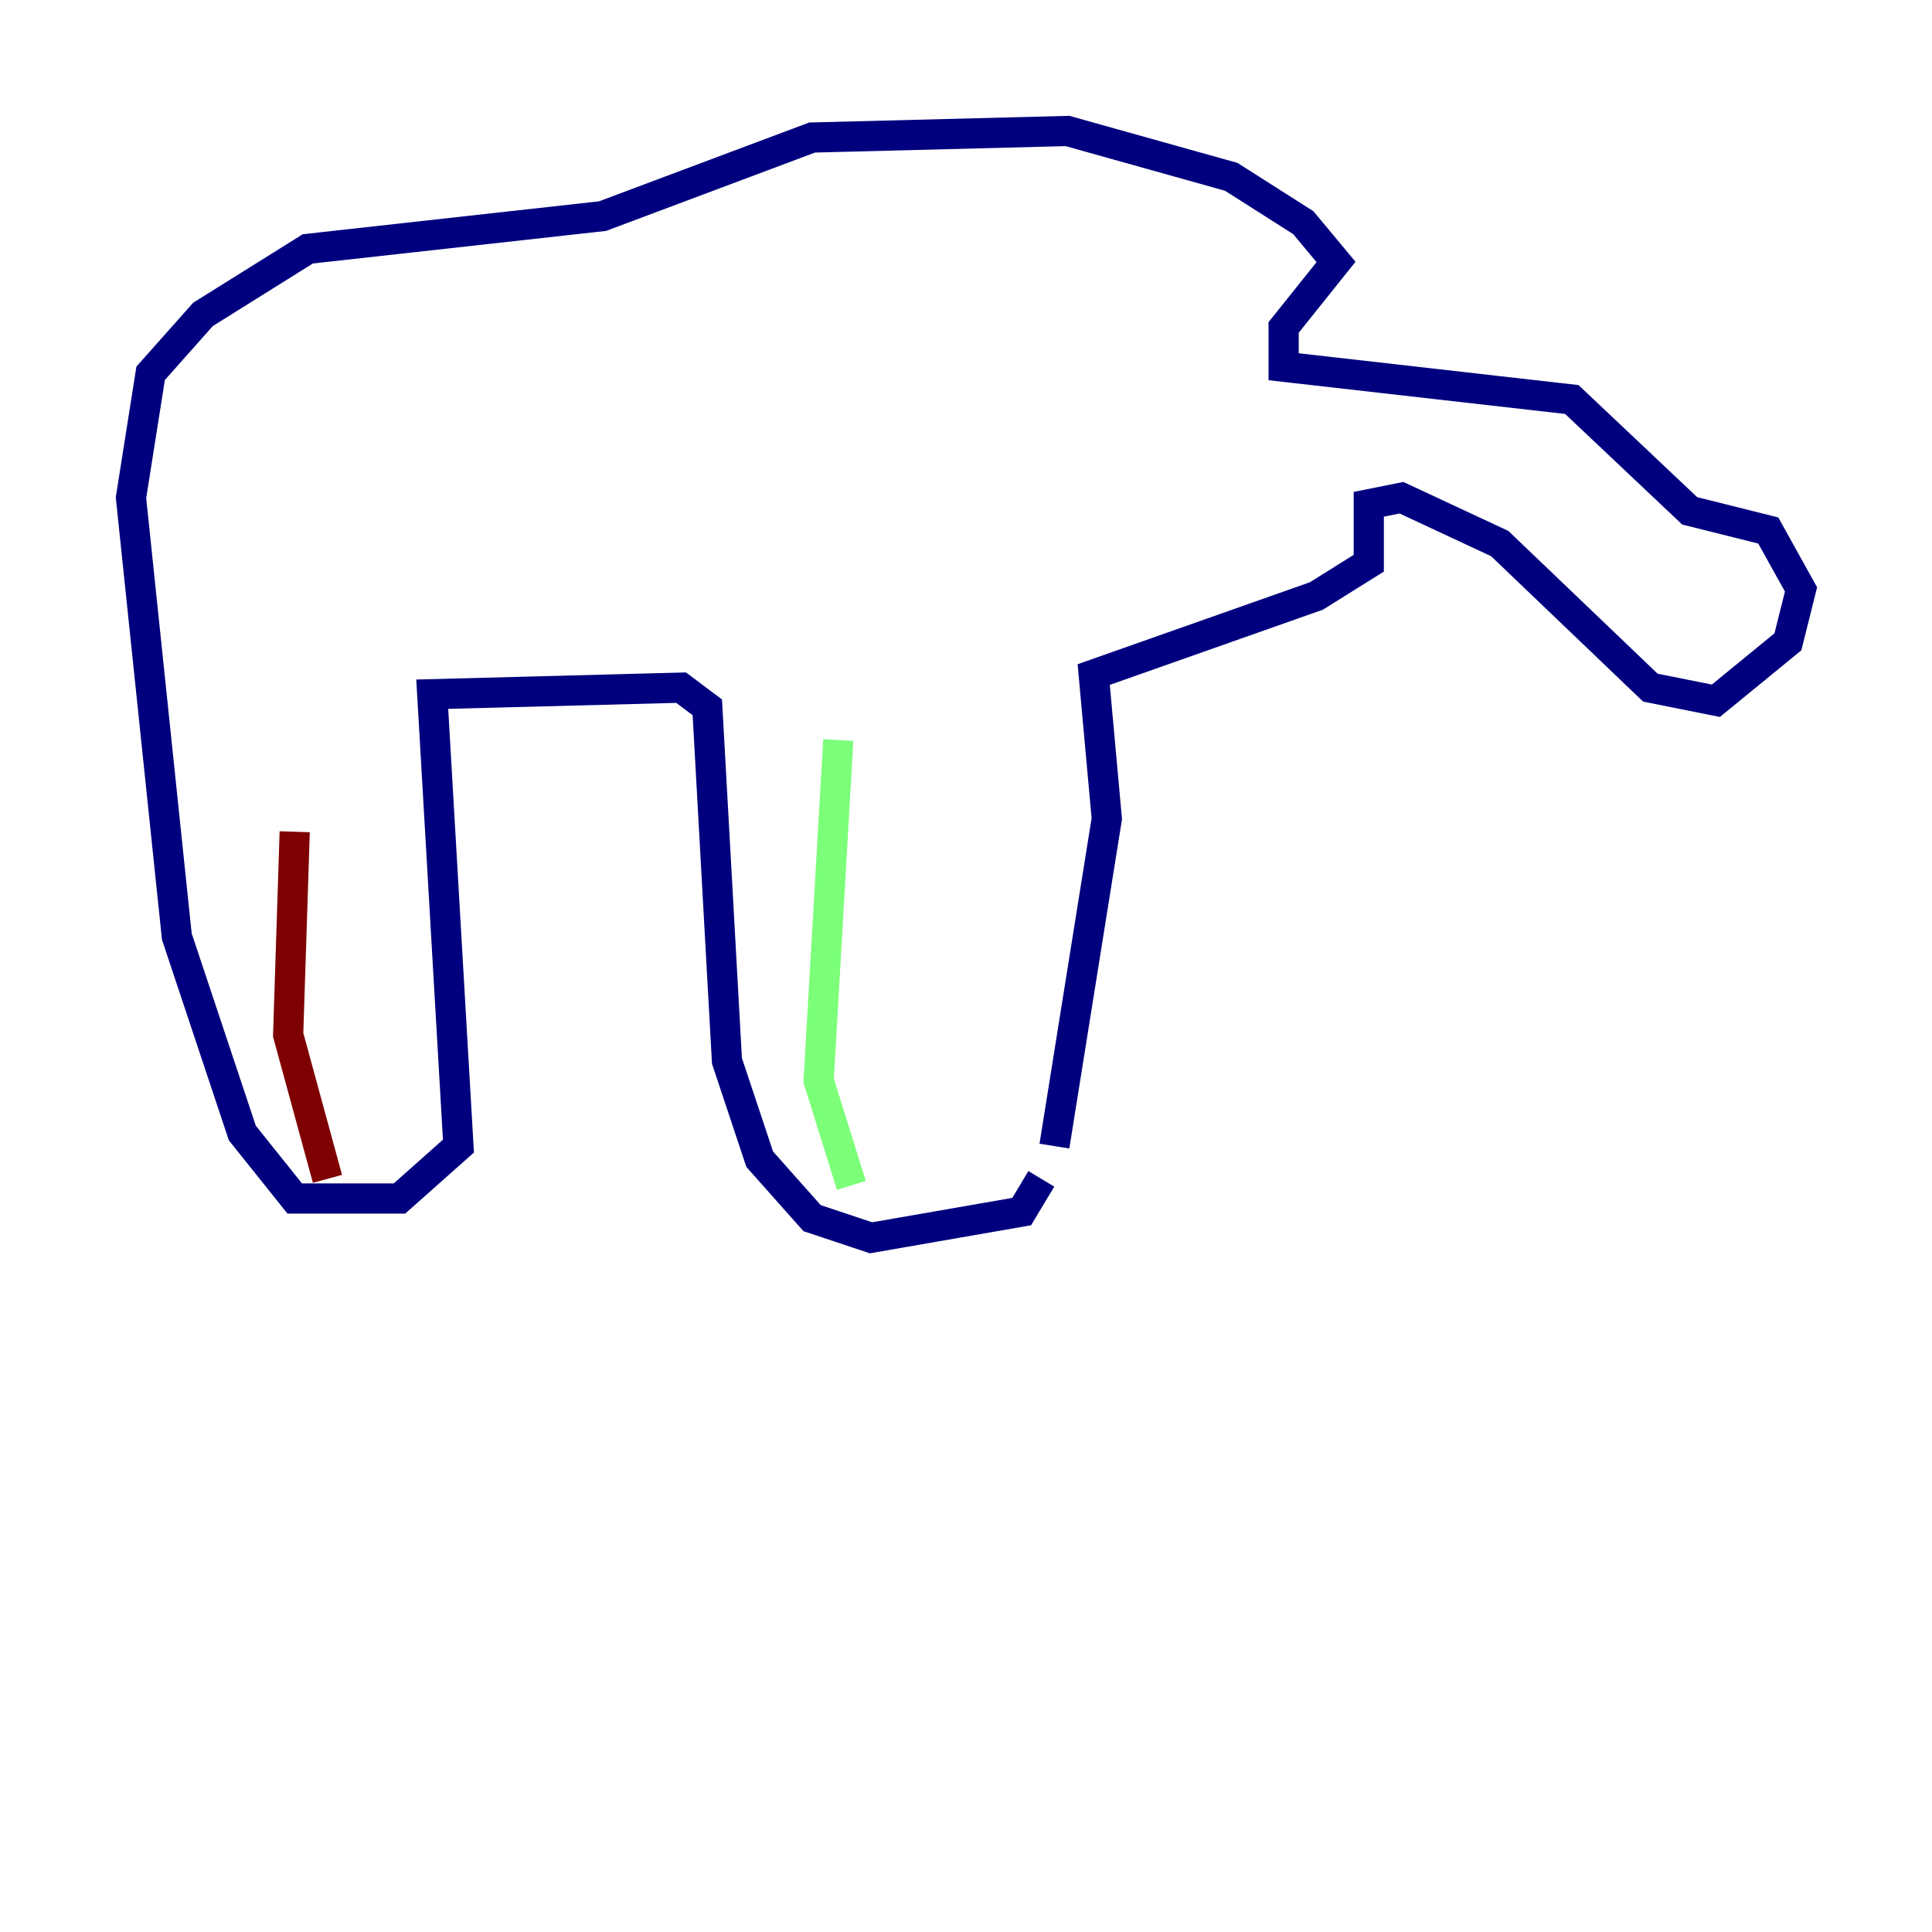 <?xml version="1.0" encoding="utf-8" ?>
<svg baseProfile="tiny" height="128" version="1.2" viewBox="0,0,128,128" width="128" xmlns="http://www.w3.org/2000/svg" xmlns:ev="http://www.w3.org/2001/xml-events" xmlns:xlink="http://www.w3.org/1999/xlink"><defs /><polyline fill="none" points="69.858,75.932 73.329,54.237 72.461,44.691 87.214,39.485 90.685,37.315 90.685,33.41 92.854,32.976 99.363,36.014 109.342,45.559 113.681,46.427 118.454,42.522 119.322,39.051 117.153,35.146 111.946,33.844 104.136,26.468 85.044,24.298 85.044,21.695 88.515,17.356 86.346,14.752 81.573,11.715 70.725,8.678 53.803,9.112 39.919,14.319 20.393,16.488 13.451,20.827 9.98,24.732 8.678,32.976 11.715,62.047 16.054,75.064 19.525,79.403 26.468,79.403 30.373,75.932 28.637,45.993 45.125,45.559 46.861,46.861 48.163,70.291 50.332,76.8 53.803,80.705 57.709,82.007 67.688,80.271 68.99,78.102" stroke="#00007f" stroke-width="2" /><polyline fill="none" points="55.539,49.031 54.237,71.593 56.407,78.536" stroke="#7cff79" stroke-width="2" /><polyline fill="none" points="19.525,55.105 19.091,68.556 21.695,78.102" stroke="#7f0000" stroke-width="2" /></svg>